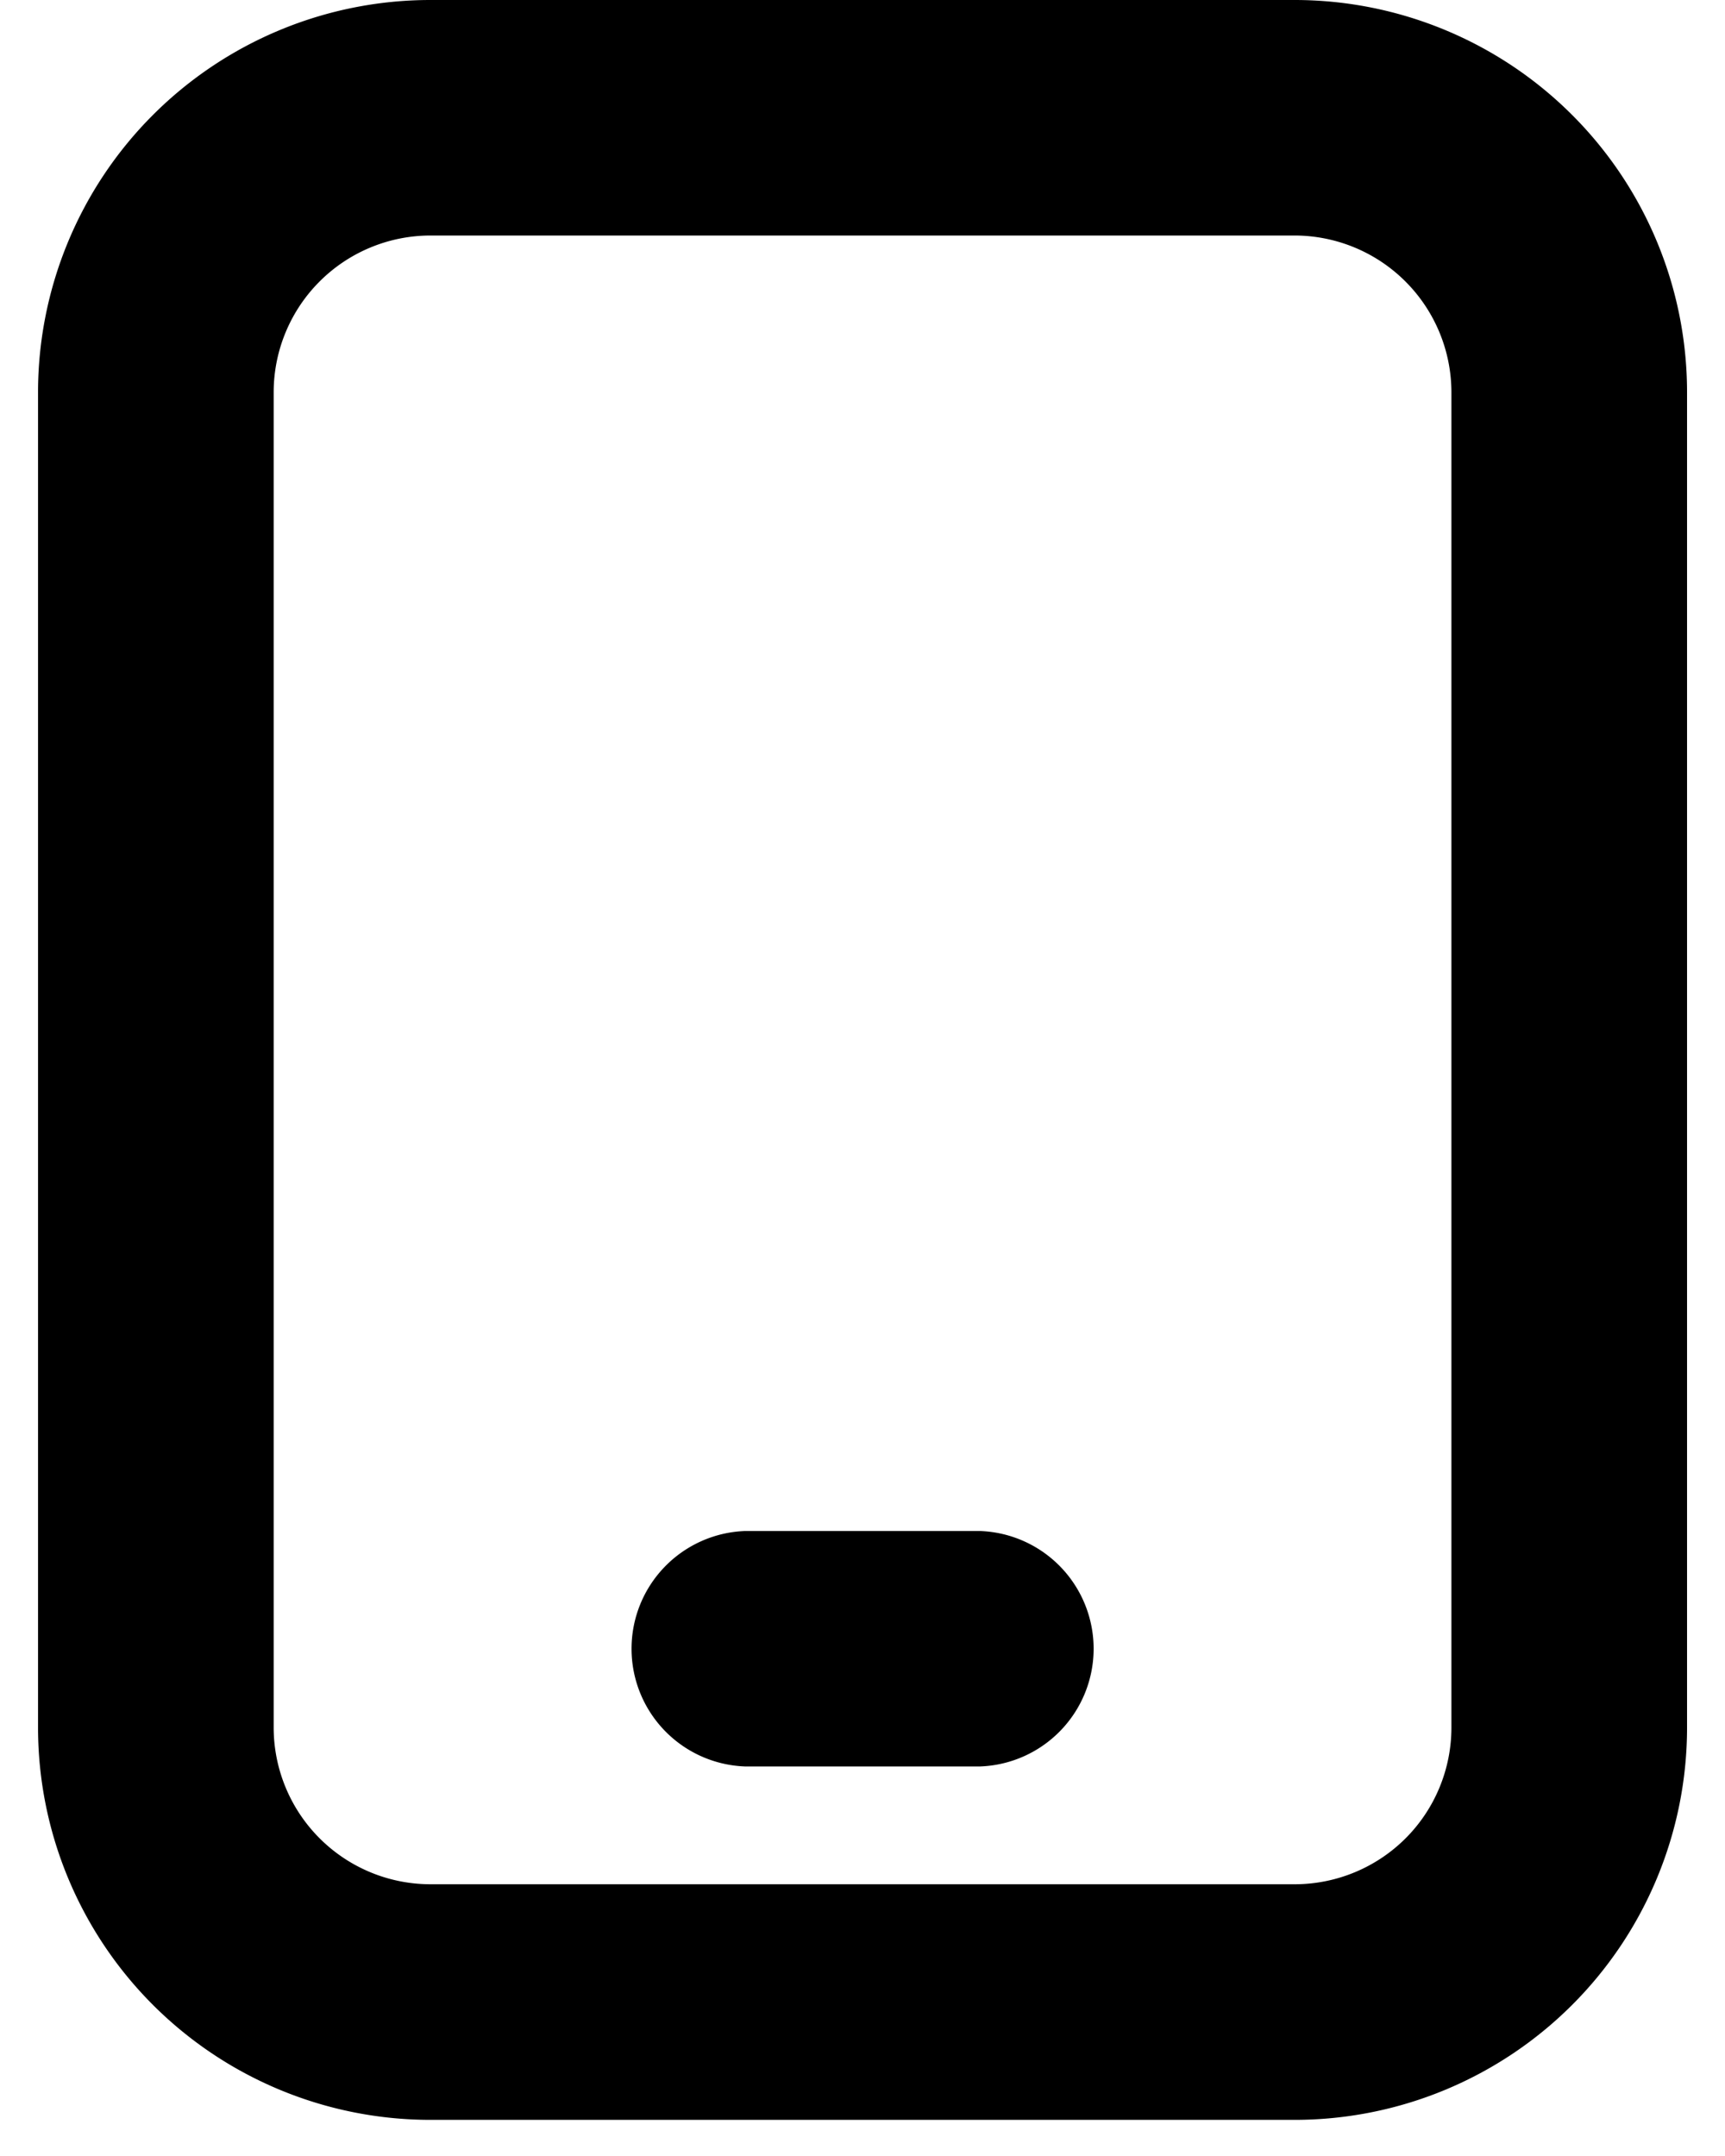 <svg width="20" height="25" fill="none" xmlns="http://www.w3.org/2000/svg"><path fill-rule="evenodd" clip-rule="evenodd" d="M4.987 0h10.027a4.55 4.55 0 014.546 4.546v15.489a4.55 4.55 0 01-4.546 4.546H4.987a4.55 4.55 0 01-4.546-4.546V4.546A4.55 4.55 0 014.987 0zm11.309 21.317c.34-.34.531-.801.532-1.282V4.546a1.82 1.82 0 00-1.814-1.815H4.987a1.819 1.819 0 00-1.814 1.815v15.489a1.819 1.819 0 001.814 1.814h10.027a1.82 1.82 0 001.282-.532zm-7.66-3.564h2.73a1.366 1.366 0 010 2.73h-2.73a1.366 1.366 0 010-2.73z" fill="#000"/></svg>